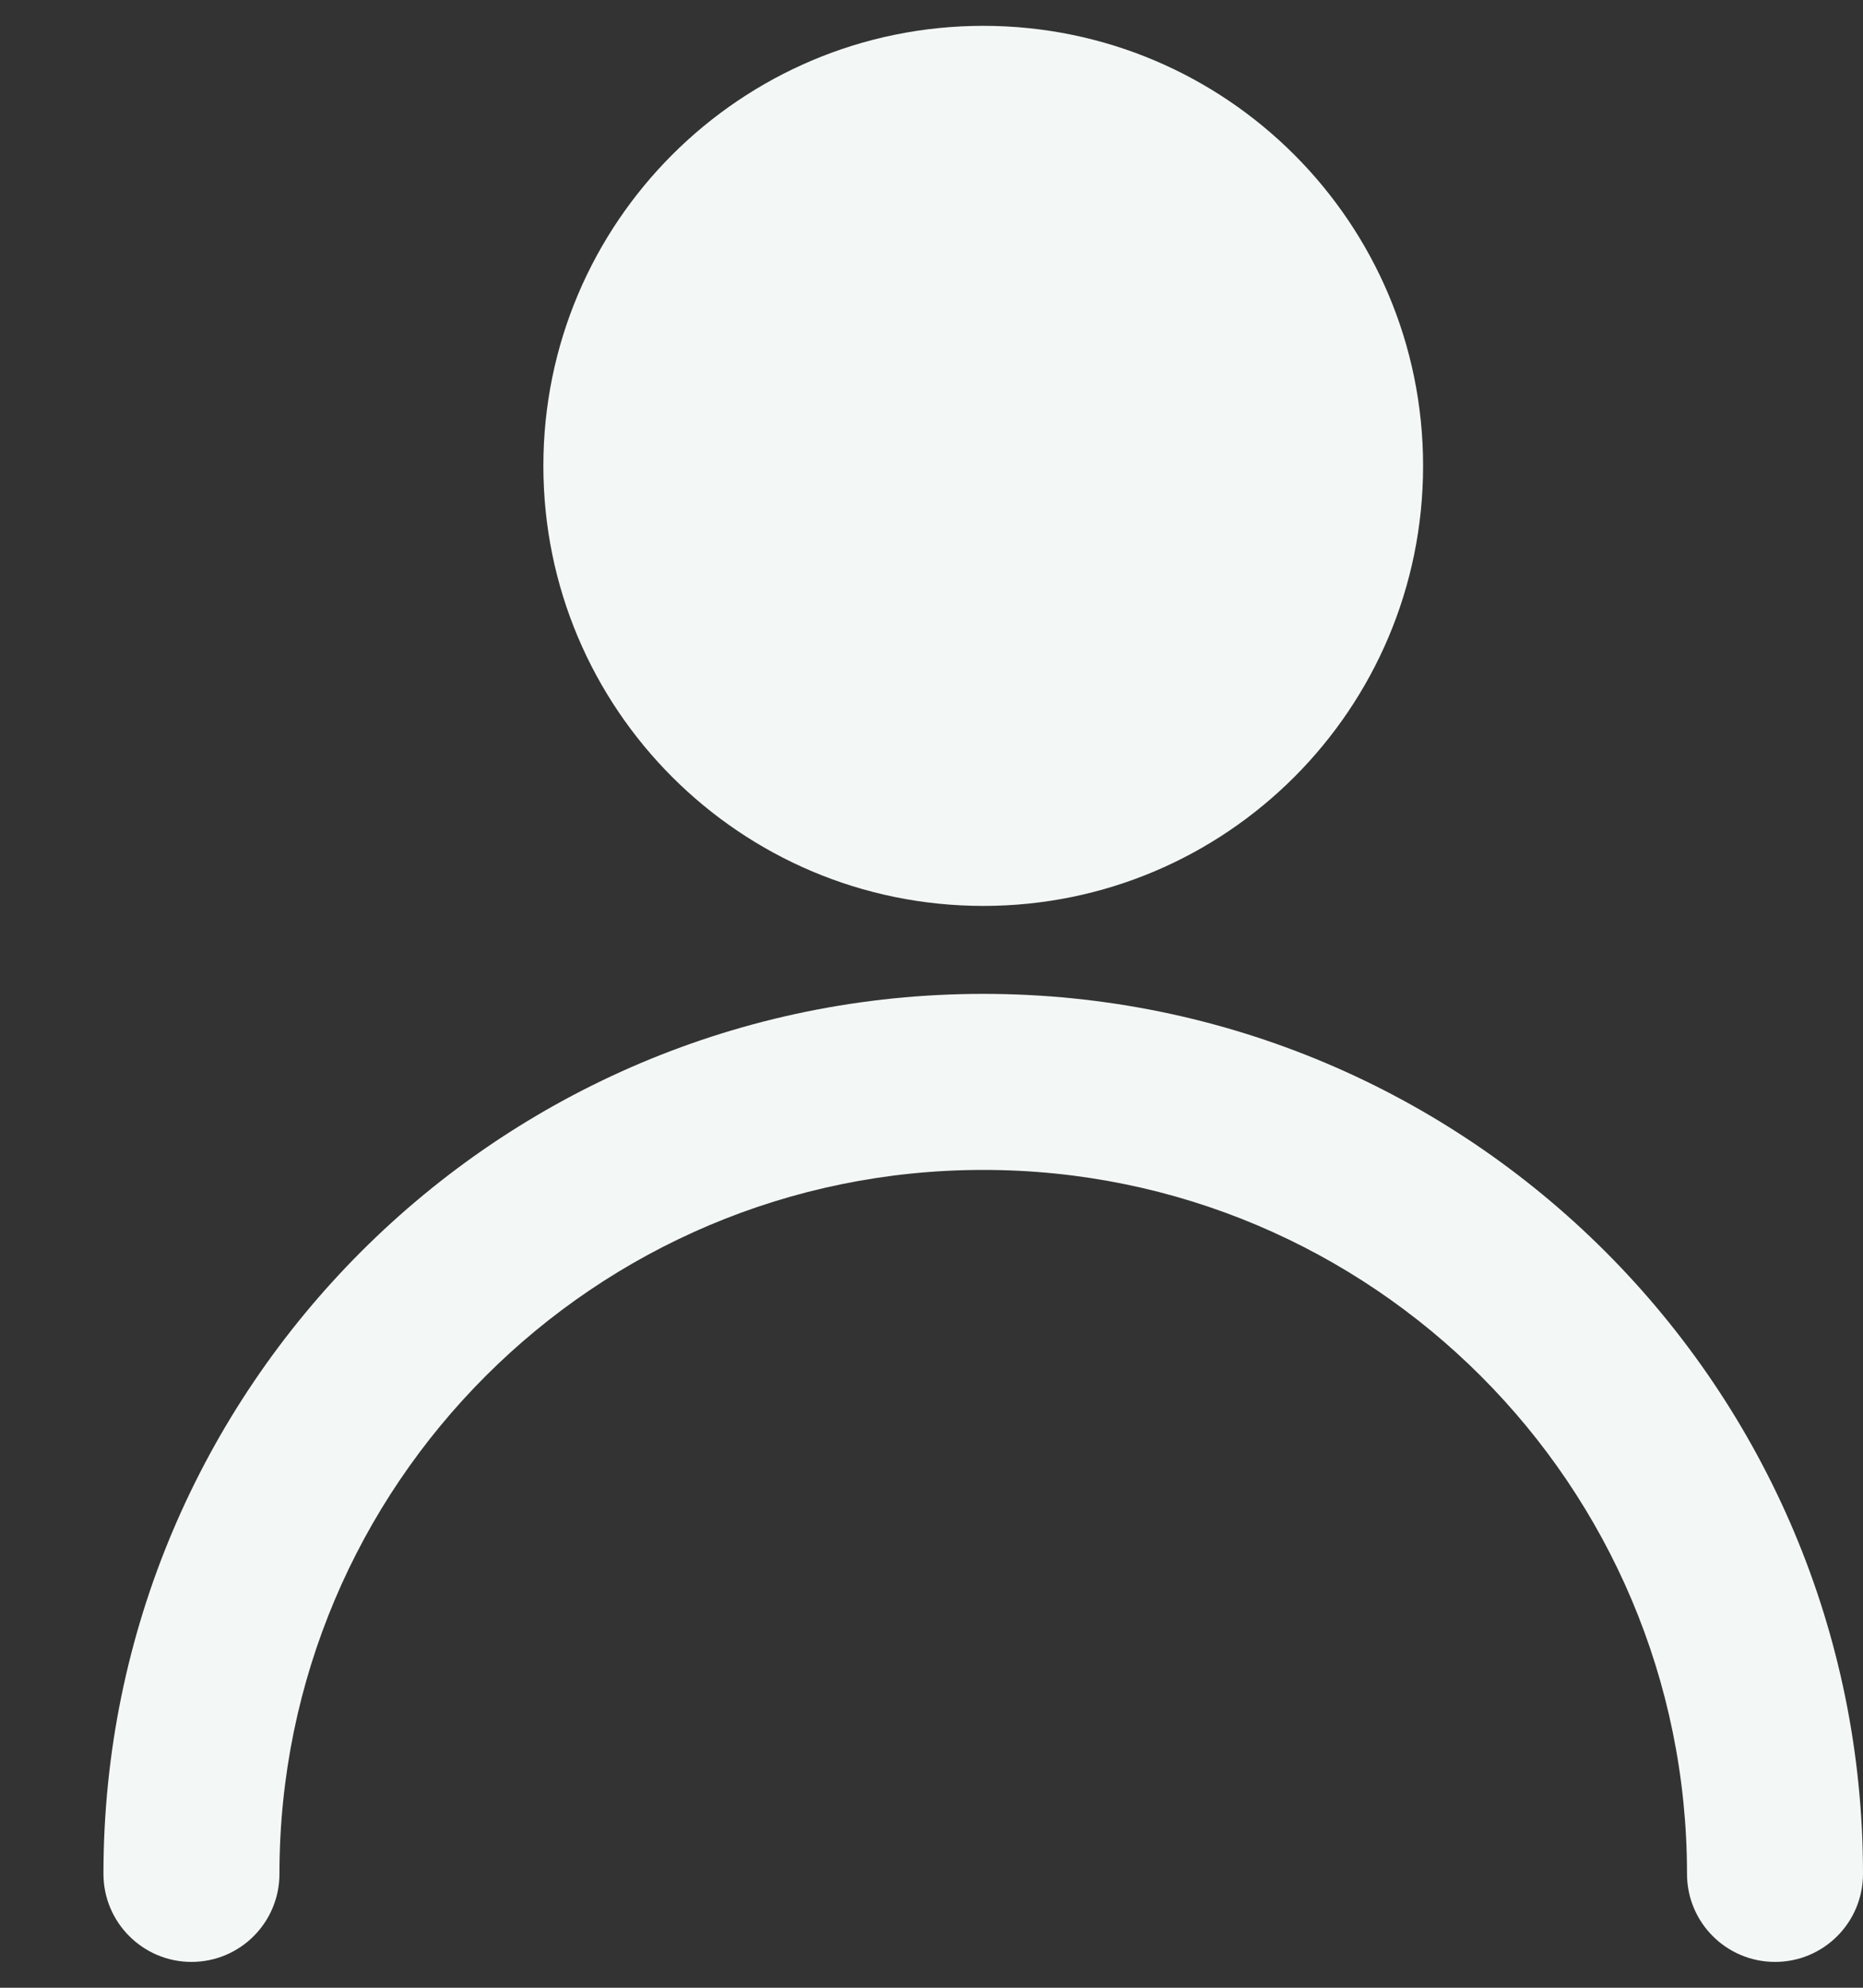 <svg width="15" height="16" viewBox="0 0 15 16" fill="none" xmlns="http://www.w3.org/2000/svg">
<rect x="0" y="0" width="15" height="16" fill="#333333" stroke="none"/>
<path d="M4.375 3.75C4.375 1.794 5.961 0.208 7.917 0.208C9.873 0.208 11.458 1.794 11.458 3.75C11.458 5.706 9.873 7.292 7.917 7.292C5.961 7.292 4.375 5.706 4.375 3.75Z" fill="#F3F8F6"/>
<path d="M7.917 8C4.005 8 0.833 11.171 0.833 15.083C0.833 15.475 1.151 15.792 1.542 15.792C1.933 15.792 2.25 15.475 2.25 15.083C2.25 11.954 4.787 9.417 7.917 9.417C11.046 9.417 13.583 11.954 13.583 15.083C13.583 15.475 13.9 15.792 14.292 15.792C14.683 15.792 15 15.475 15 15.083C15 11.171 11.829 8 7.917 8Z" fill="#F3F8F6"/>
</svg>
